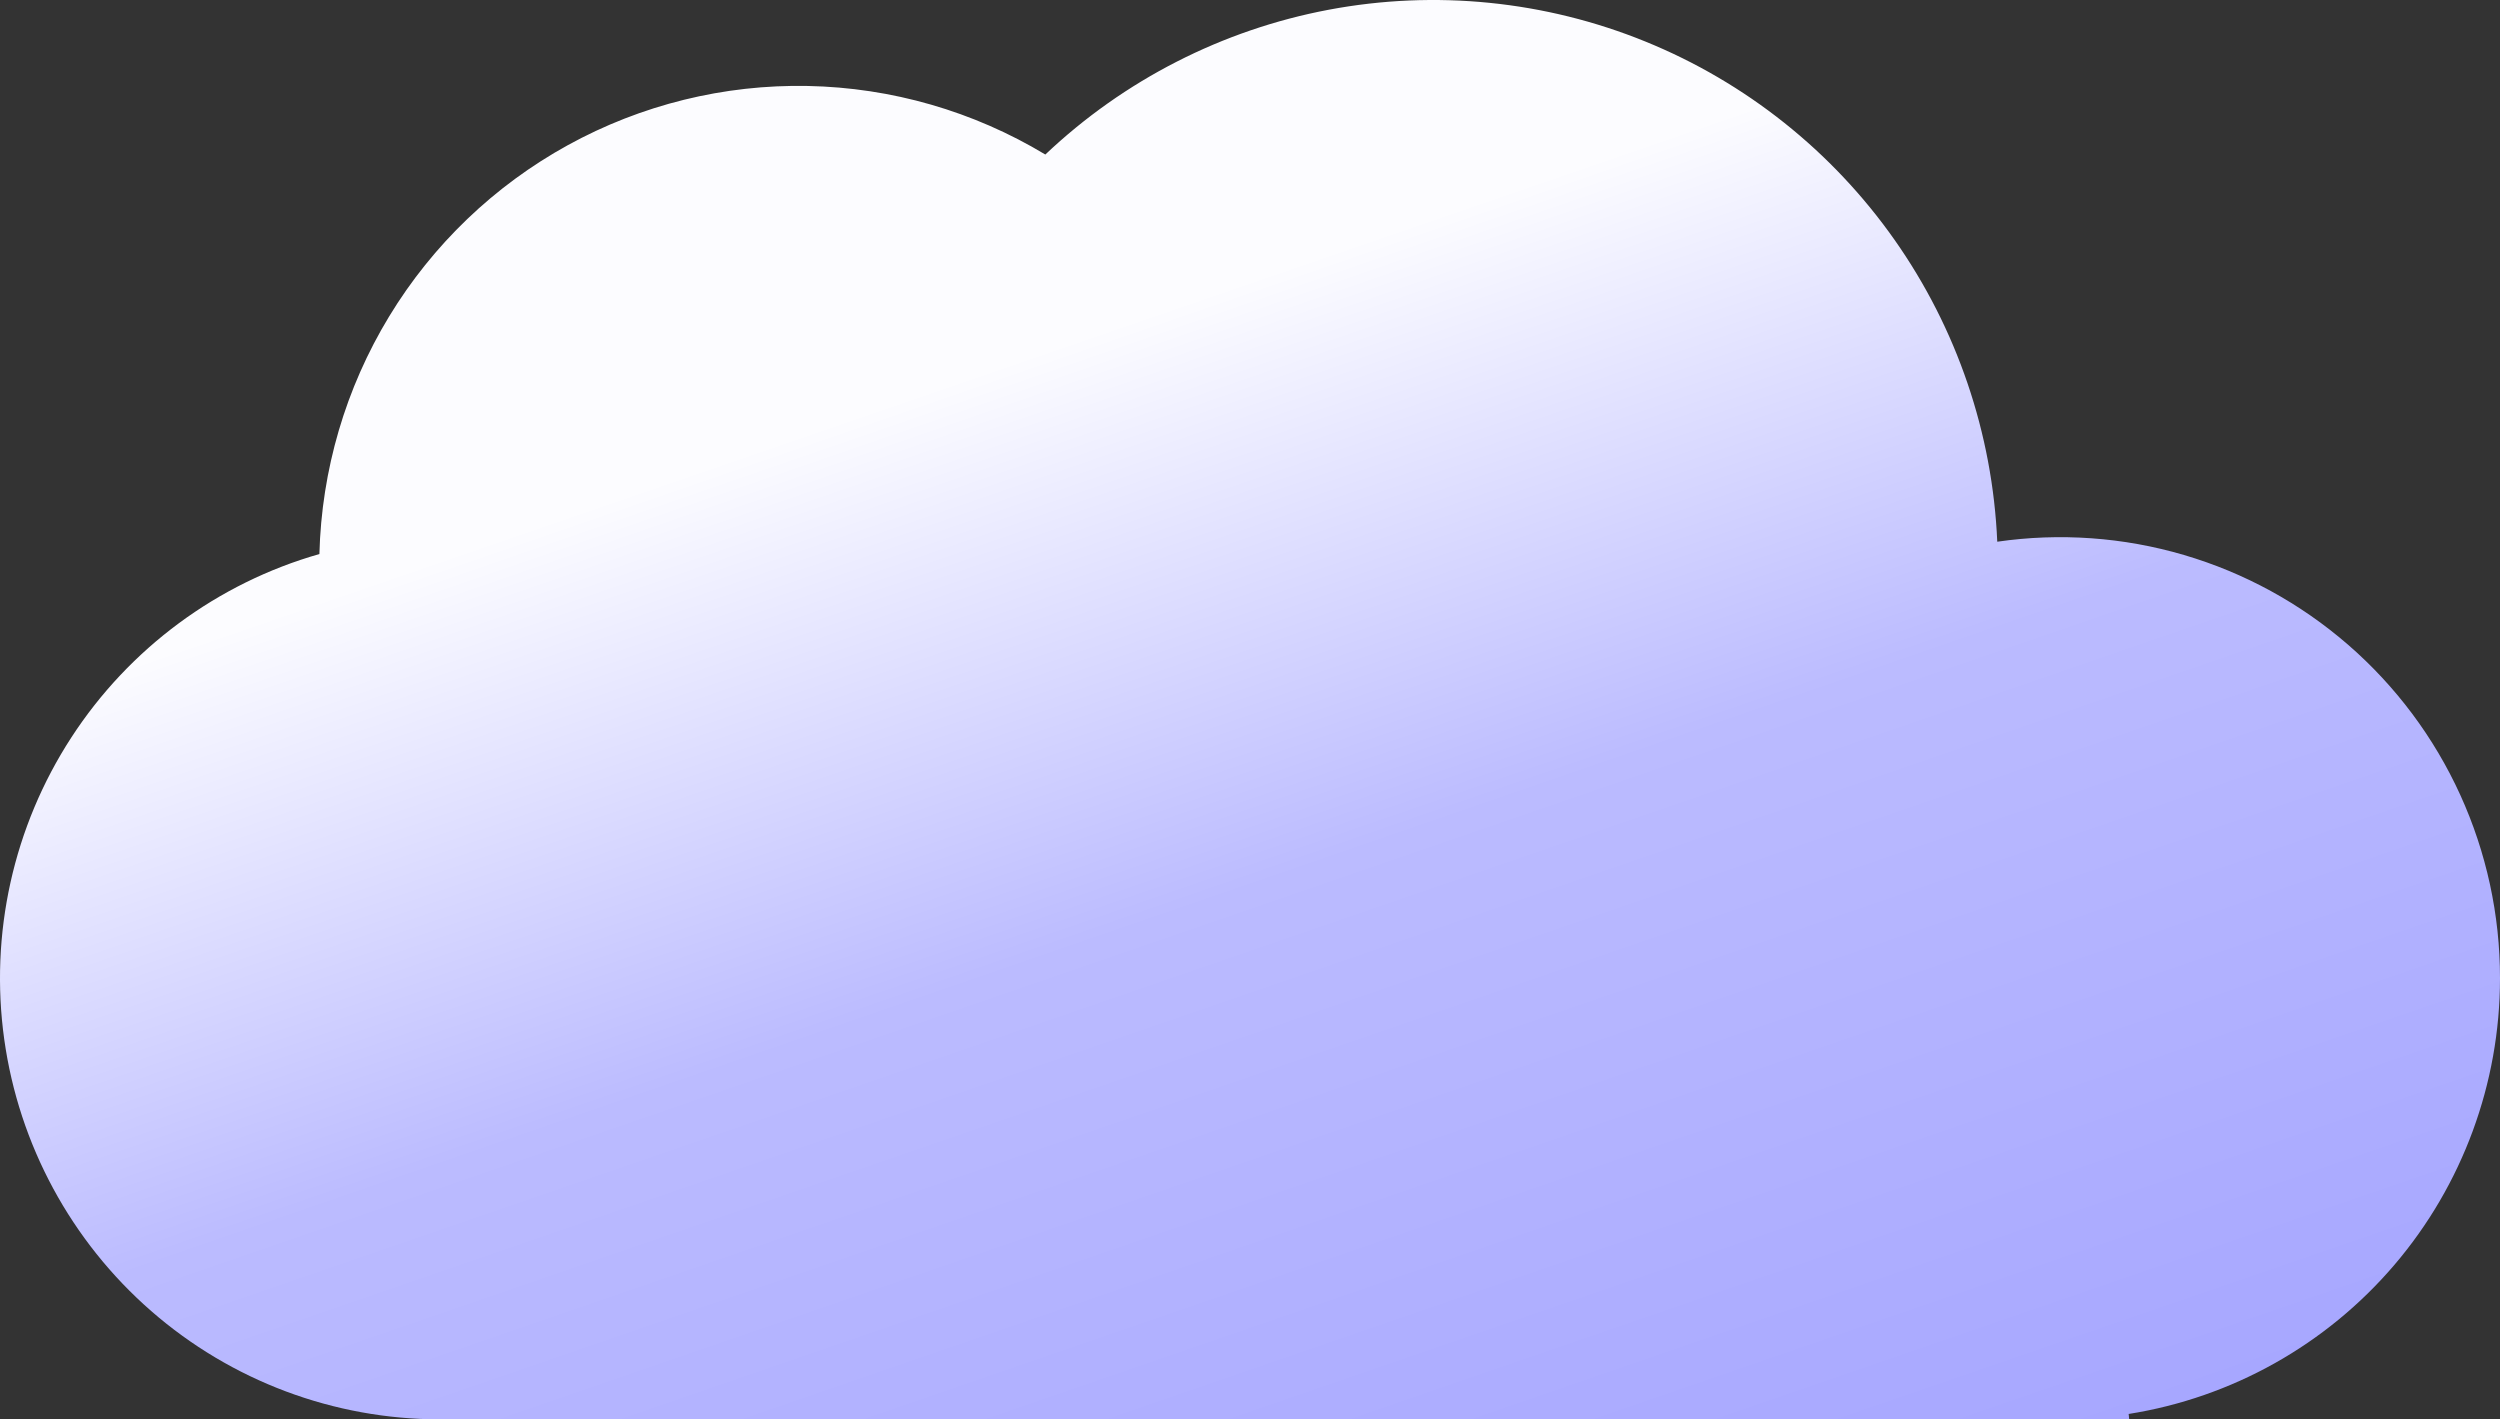 <svg width="155" height="88" viewBox="0 0 155 88" fill="none" xmlns="http://www.w3.org/2000/svg">
<rect x="0" y="0" width="155" height="88" fill="#333333" stroke="none"/>
<path d="M155 60.653C155.002 56.731 154.162 52.856 152.538 49.288C150.913 45.721 148.542 42.546 145.586 39.978C142.629 37.411 139.156 35.511 135.402 34.408C131.648 33.305 127.701 33.025 123.83 33.586C123.541 26.864 121.33 20.368 117.462 14.87C113.594 9.372 108.232 5.104 102.013 2.575C95.794 0.046 88.981 -0.639 82.385 0.603C75.79 1.846 69.689 4.962 64.81 9.581C60.357 6.898 55.28 5.432 50.085 5.33C44.891 5.228 39.76 6.493 35.206 9C30.652 11.506 26.832 15.166 24.13 19.614C21.427 24.063 19.936 29.143 19.803 34.35C13.474 36.159 8.011 40.2 4.42 45.728C0.828 51.257 -0.648 57.901 0.262 64.435C1.173 70.969 4.409 76.952 9.373 81.283C14.338 85.614 20.697 87.999 27.279 88H132.012L131.976 87.666C138.393 86.648 144.238 83.368 148.458 78.416C152.679 73.465 154.998 67.166 155 60.653Z" fill="url(#paint0_linear_3_3238)"/>
<defs>
<linearGradient id="paint0_linear_3_3238" x1="0" y1="44" x2="27.618" y2="124.179" gradientUnits="userSpaceOnUse">
<stop stop-color="#FCFCFF"/>
<stop offset="0.421" stop-color="#BBBBFF"/>
<stop offset="1" stop-color="#A7A7FF"/>
</linearGradient>
</defs>
</svg>
